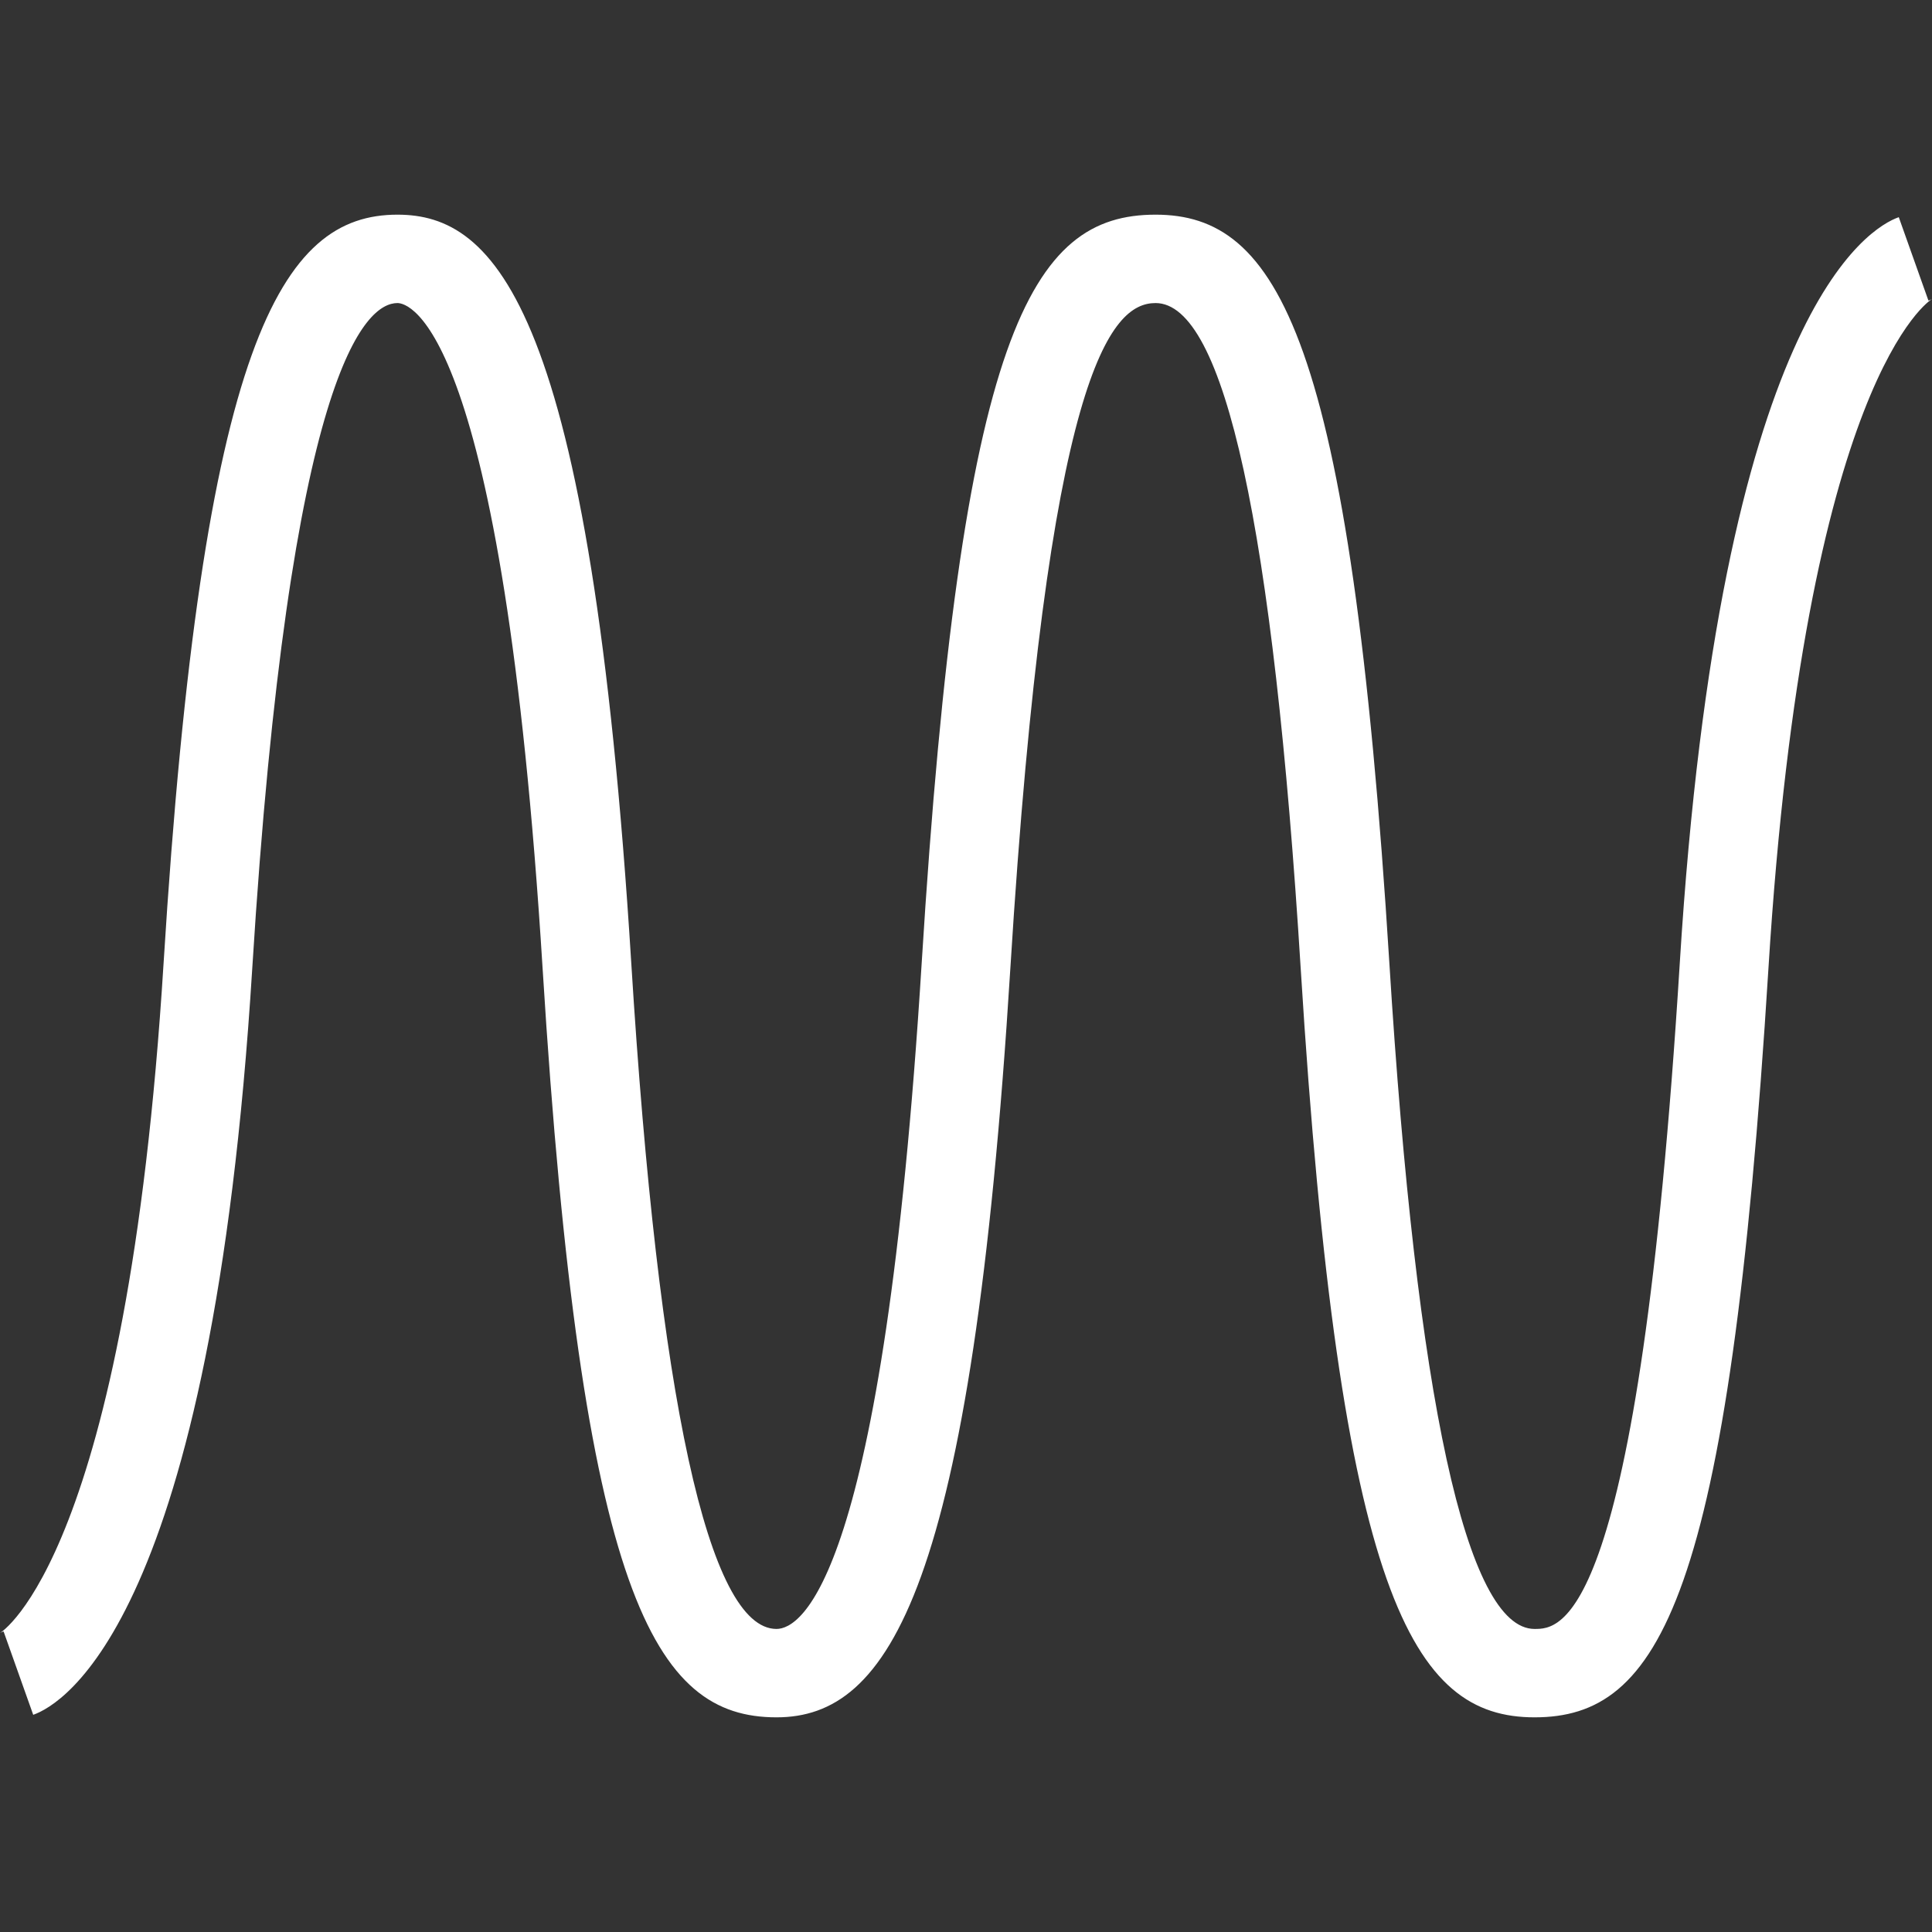 <svg xmlns="http://www.w3.org/2000/svg" width="36.0" height="36.0" viewBox="0 0 36.0 36.0">
    <rect x="0" y="0" width="36.0" height="36.0" fill="#333333" stroke="none"/>
    <path d="M28.594 32c-2.265 0-3.63-2.223-4.357-13.949-0.511-8.231-1.421-12.404-2.705-12.404-0.832 0-2.017 1.286-2.706 12.404C18.108 29.628 16.565 32 14.469 32c-2.266 0-3.631-2.223-4.358-13.949C9.363 5.995 7.604 5.647 7.406 5.647c-0.583 0-2.011 1.209-2.706 12.404C3.948 30.181 1.168 31.76 0.619 31.953L0.067 30.4s-0.025 0.004 -0.067 0.028 c0.024-0.013 2.364-1.453 3.048-12.479C3.769 6.333 5.25 4 7.406 4c1.813 0 3.597 1.69 4.357 13.949 0.503 8.115 1.439 12.404 2.706 12.404 0.454 0 1.991-0.895 2.705-12.404C17.905 6.158 19.215 4 21.532 4c2.264 0 3.629 2.223 4.357 13.949 0.503 8.115 1.439 12.404 2.705 12.404 0.479 0 1.936 0 2.706-12.404 0.752 -12.13 3.531-13.709 4.081-13.902l0.552 1.553s0.024-0.004 0.067 -0.028c-0.024 0.013 -2.364 1.453-3.048 12.479C32.22 29.842 30.91 32 28.594 32" fill="#ffffff" fill-opacity="1"/>
</svg>